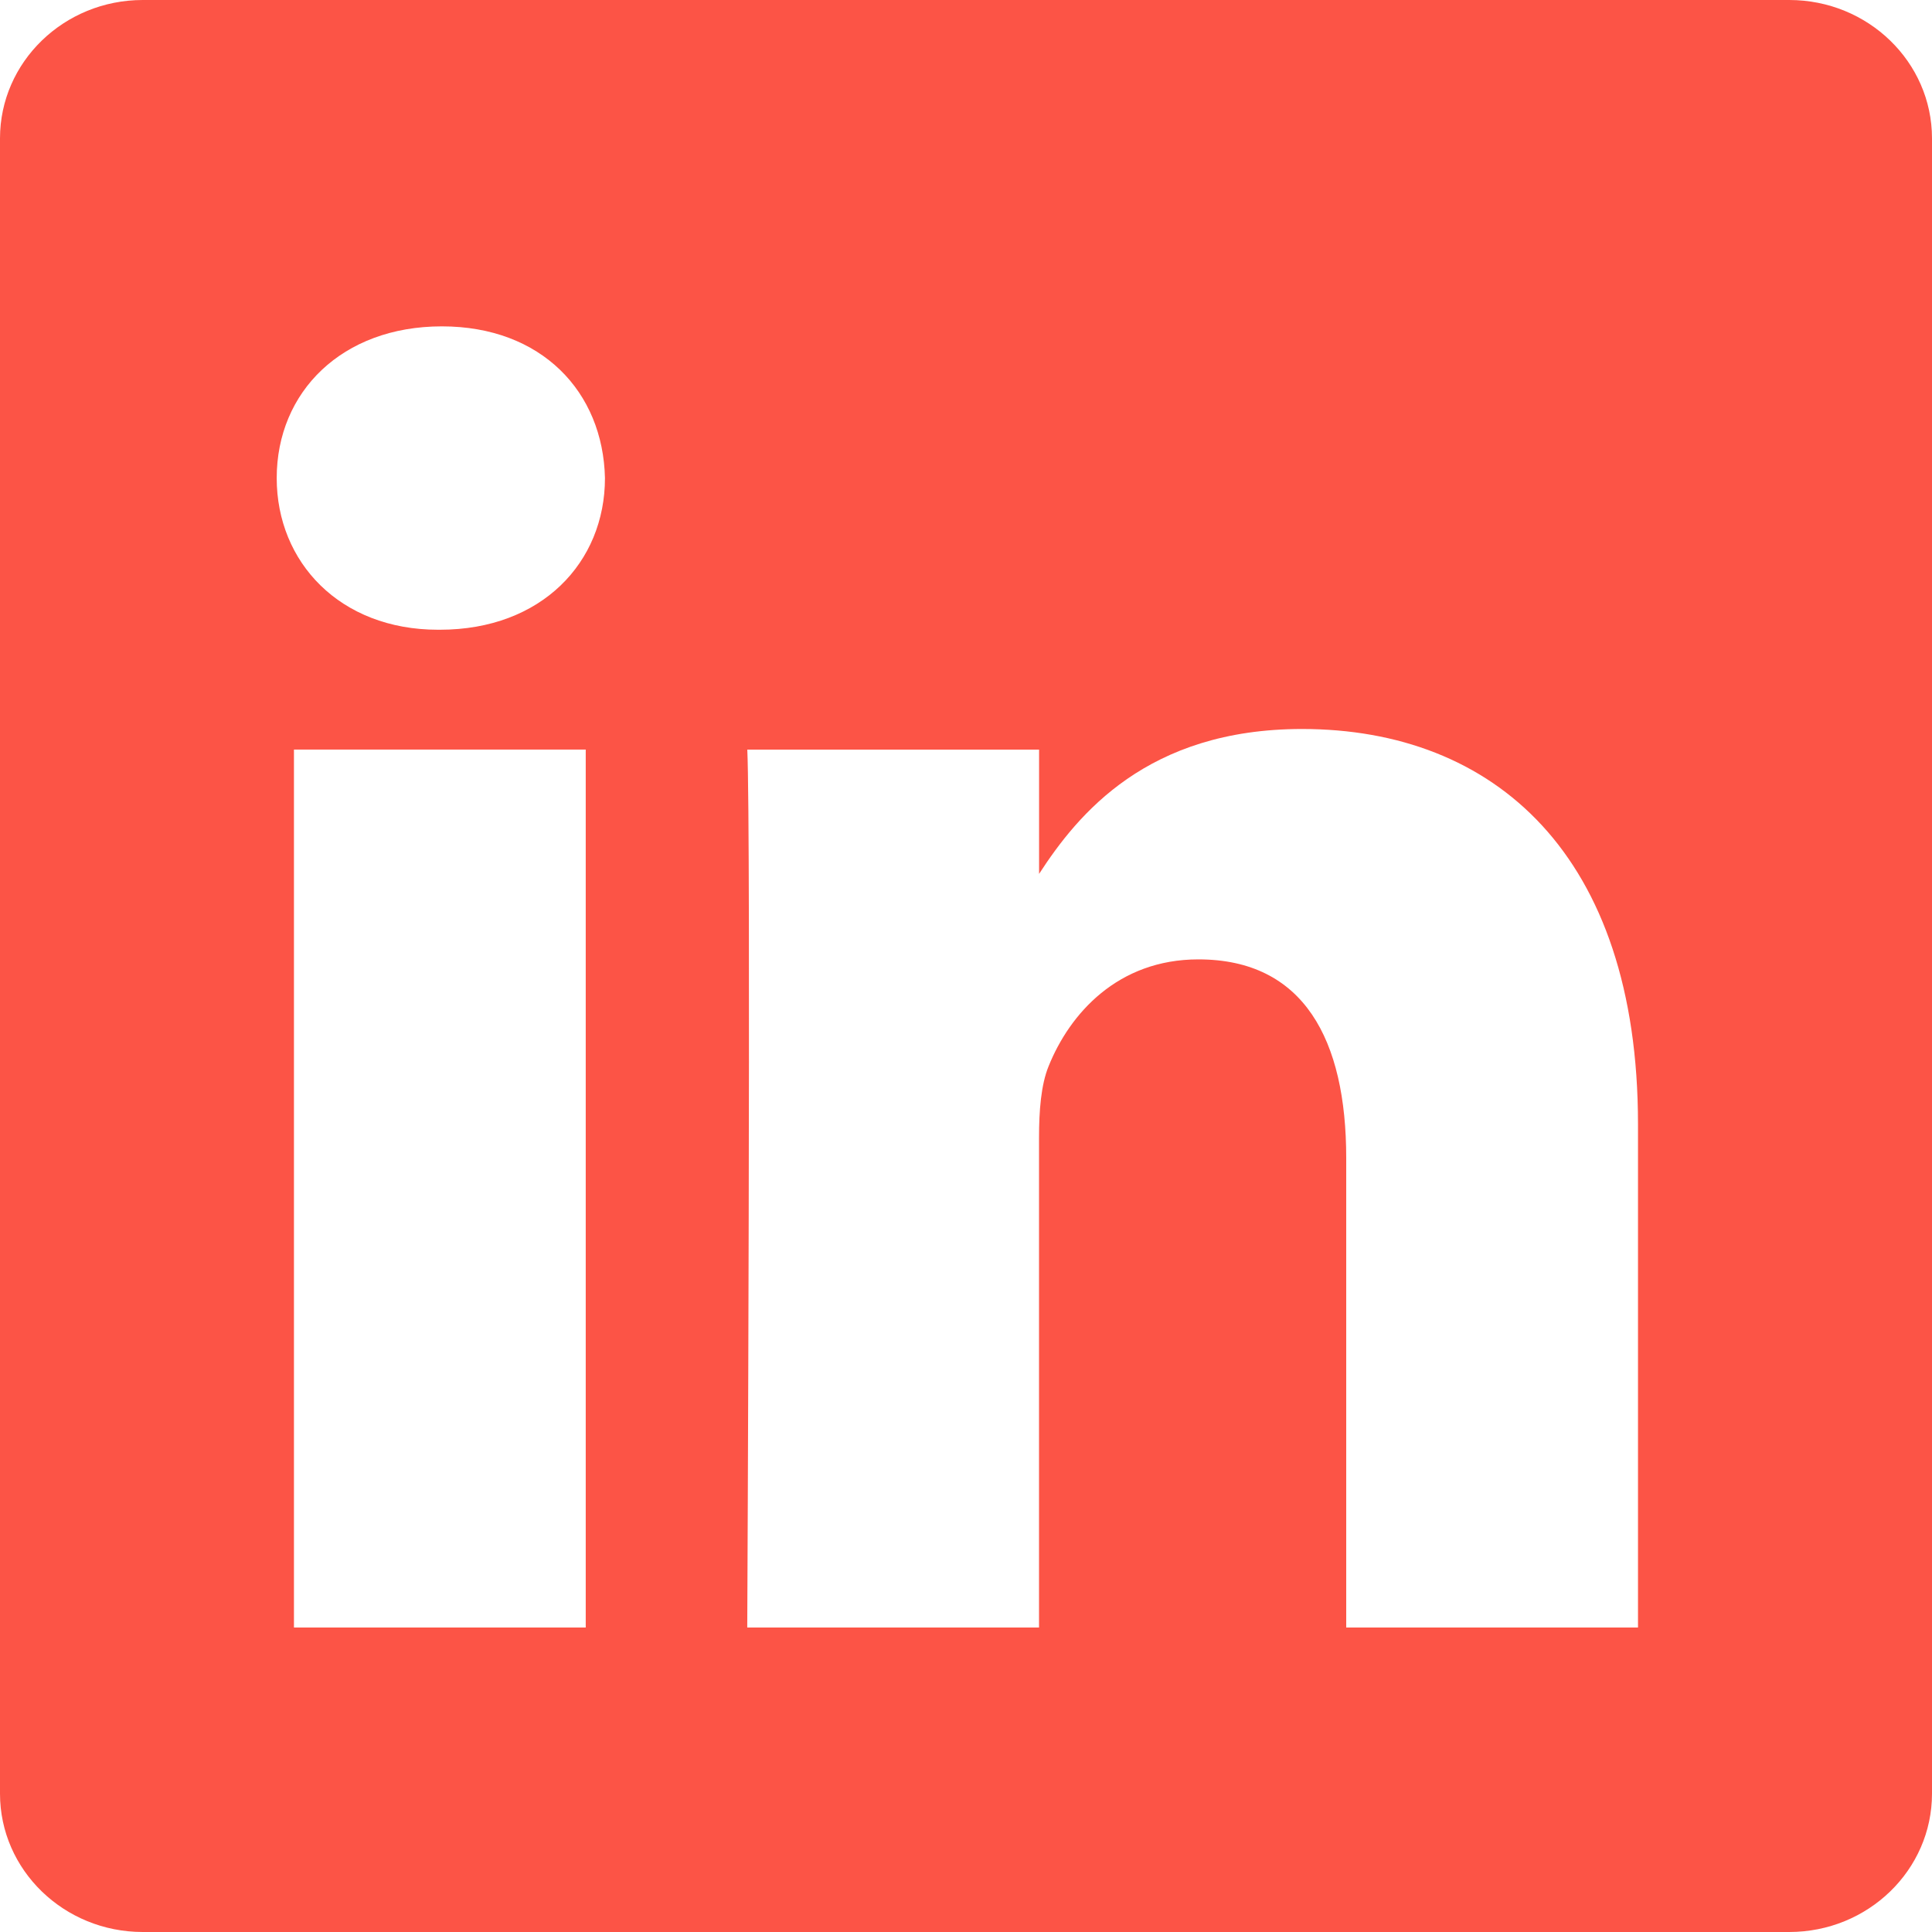 <svg width="40" height="40" viewBox="0 0 40 40" fill="none" xmlns="http://www.w3.org/2000/svg">
<path fill-rule="evenodd" clip-rule="evenodd" d="M2.956 0C1.324 0 0 1.284 0 2.865V37.136C0 38.717 1.324 40 2.956 40H37.044C38.676 40 40 38.717 40 37.135V2.865C40 1.284 38.676 0 37.044 0H2.956ZM12.127 15.519V33.696H6.086V15.519H12.127ZM12.525 9.898C12.525 11.642 11.214 13.038 9.108 13.038H9.107H9.068C7.04 13.038 5.729 11.642 5.729 9.898C5.729 8.114 7.08 6.757 9.148 6.757C11.214 6.757 12.486 8.114 12.525 9.898ZM21.512 33.696H15.471C15.472 33.589 15.55 17.22 15.472 15.52H21.513V18.093C22.316 16.855 23.753 15.093 26.958 15.093C30.933 15.093 33.913 17.691 33.913 23.274V33.696H27.872V23.973C27.872 21.529 26.997 19.863 24.811 19.863C23.142 19.863 22.148 20.987 21.711 22.073C21.552 22.46 21.512 23.004 21.512 23.547V33.696ZM15.471 33.697V33.696C15.471 33.696 15.471 33.697 15.471 33.697Z" fill="#FC5446"/>
</svg>
